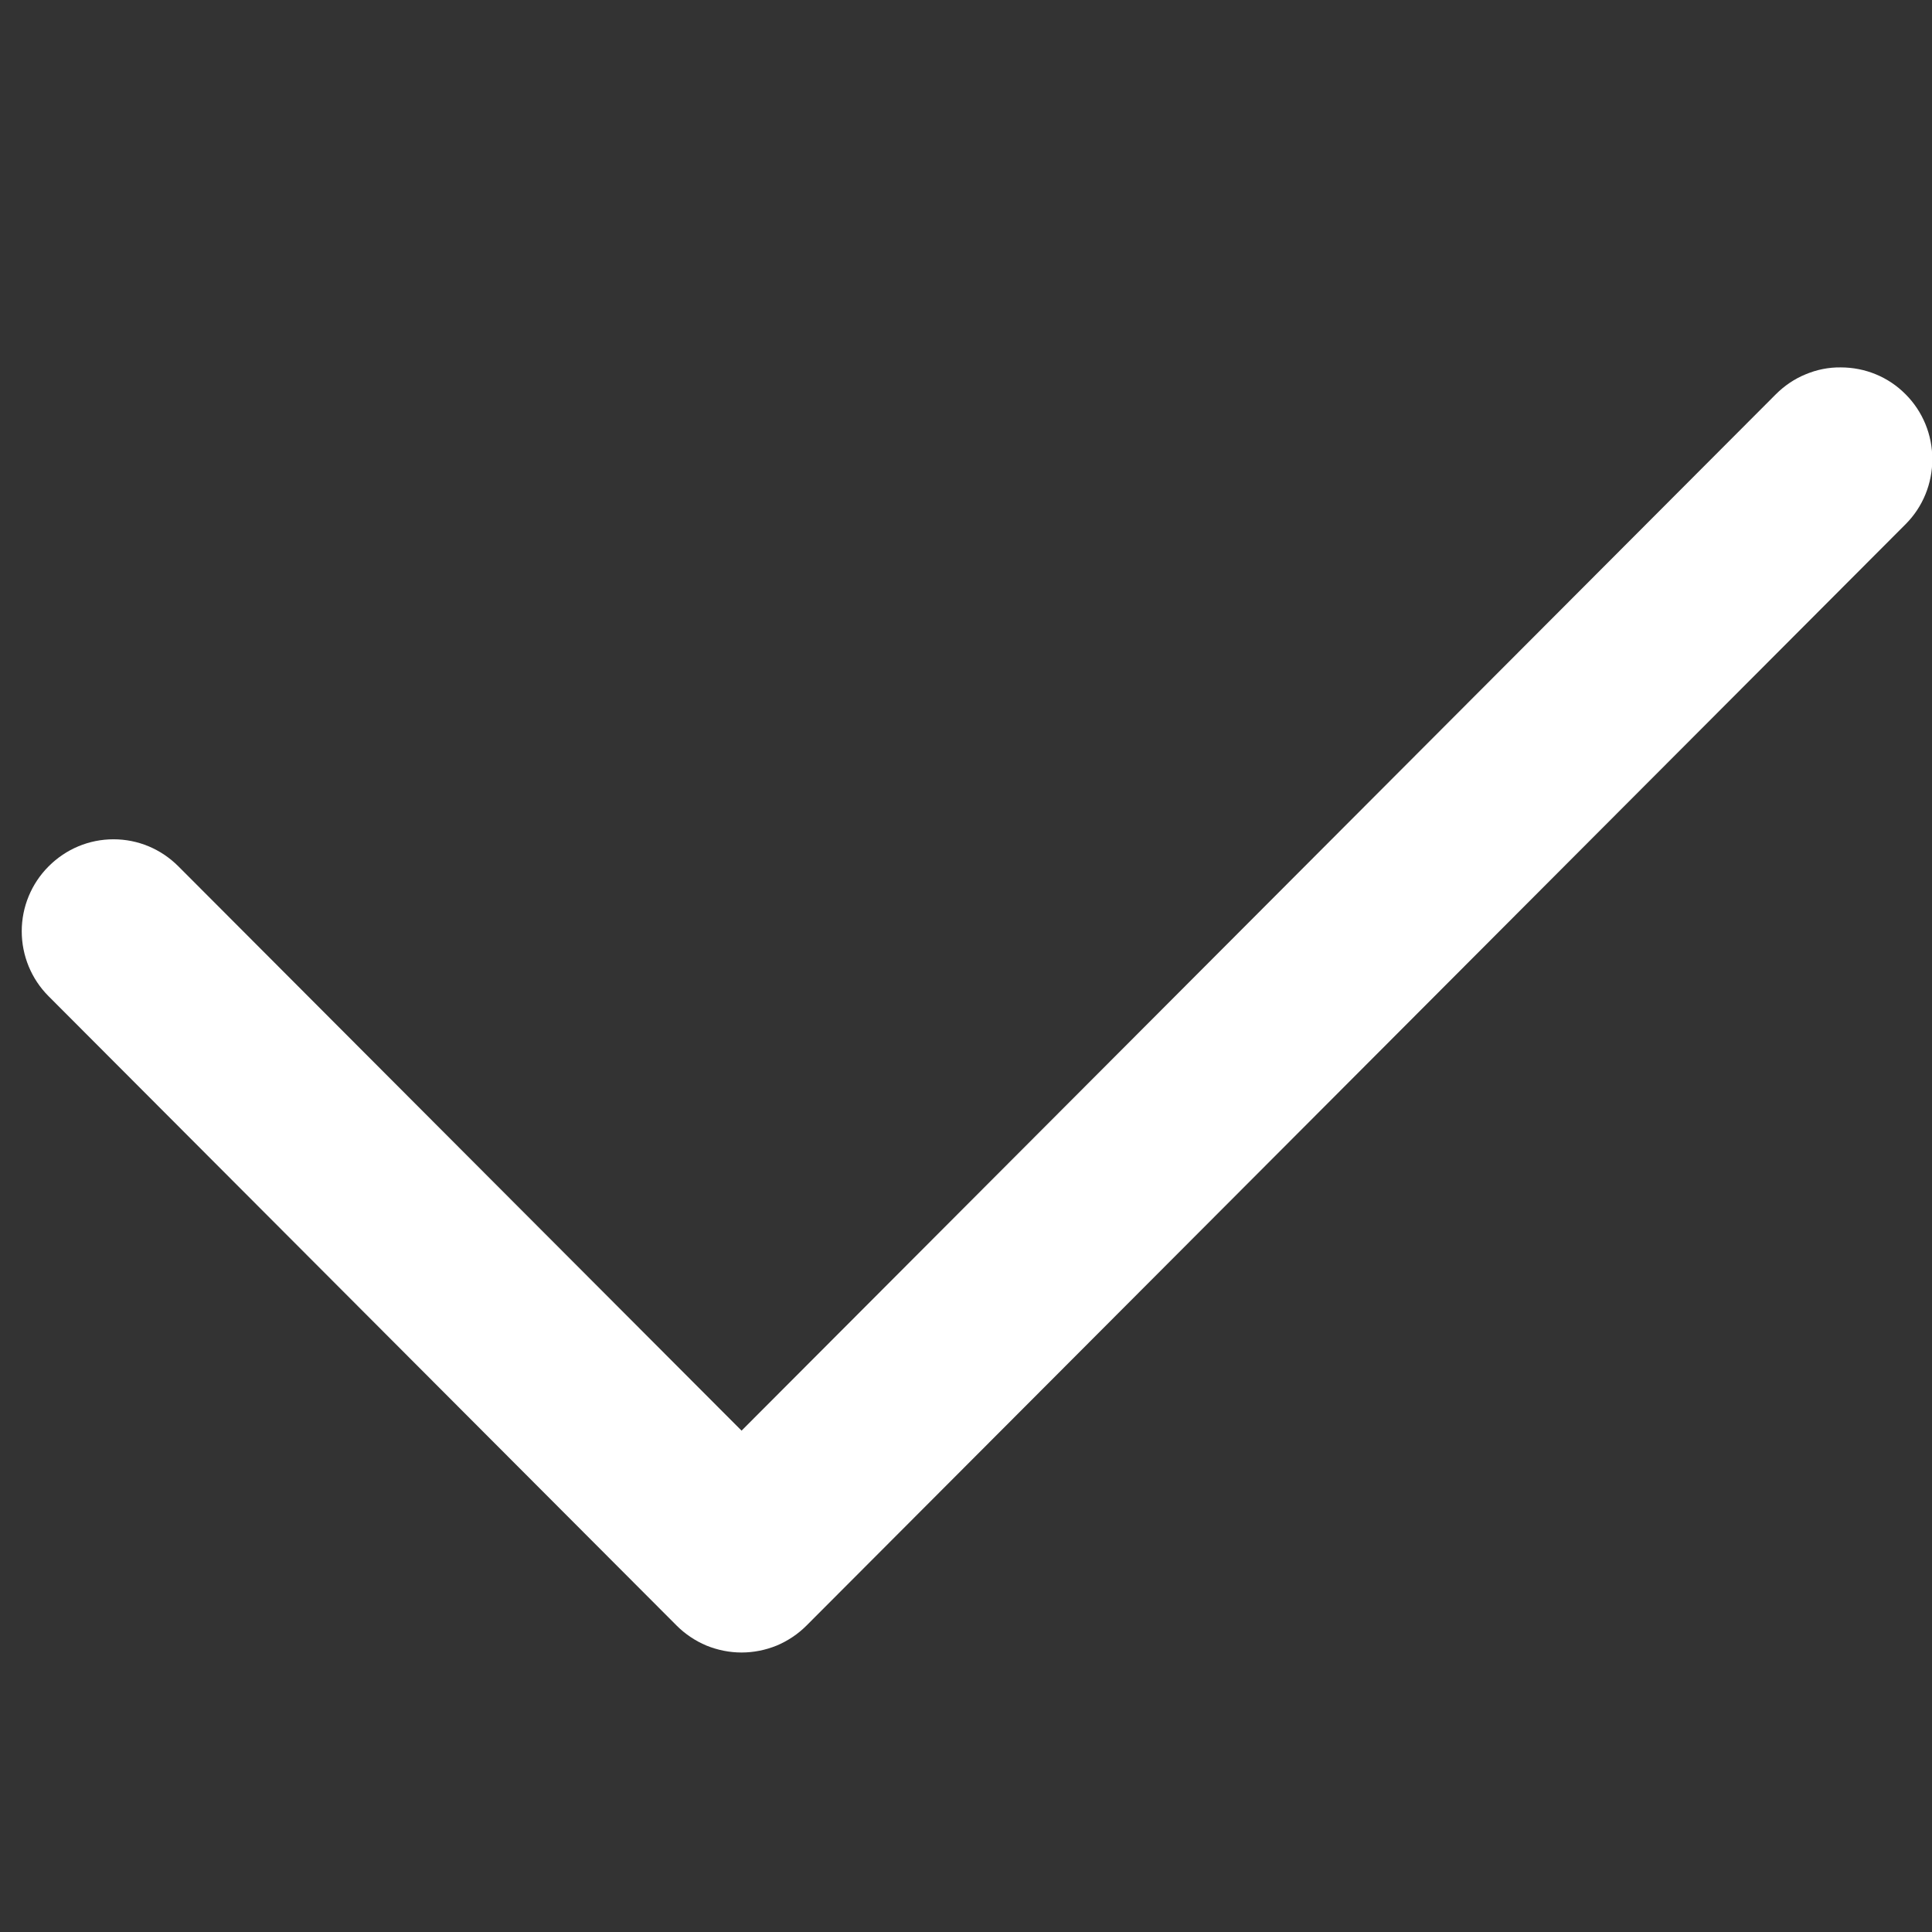 <svg width="12" height="12" viewBox="0 0 12 12" fill="none" xmlns="http://www.w3.org/2000/svg">
<rect x="0" y="0" width="12" height="12" fill="#333333" stroke="none"/>
<g clip-path="url(#clip0_459_1055)">
<path d="M4.606 10.264C4.531 10.264 4.457 10.249 4.388 10.221C4.319 10.192 4.256 10.15 4.203 10.097L0.302 6.188C0.195 6.081 0.135 5.936 0.135 5.784C0.135 5.633 0.195 5.488 0.302 5.381C0.41 5.273 0.553 5.213 0.705 5.213C0.857 5.213 1 5.273 1.108 5.381L4.606 8.886L11.03 2.449C11.083 2.396 11.146 2.353 11.215 2.325C11.284 2.296 11.358 2.281 11.433 2.282C11.585 2.282 11.729 2.341 11.836 2.449C11.943 2.556 12.002 2.701 12.002 2.852C12.002 3.004 11.943 3.149 11.836 3.256L5.009 10.097C4.956 10.15 4.893 10.192 4.824 10.221C4.755 10.249 4.681 10.264 4.606 10.264V10.264Z" fill="white"/>
</g>
<defs>
<clipPath id="clip0_459_1055">
<rect width="12" height="12" fill="white"/>
</clipPath>
</defs>
</svg>
